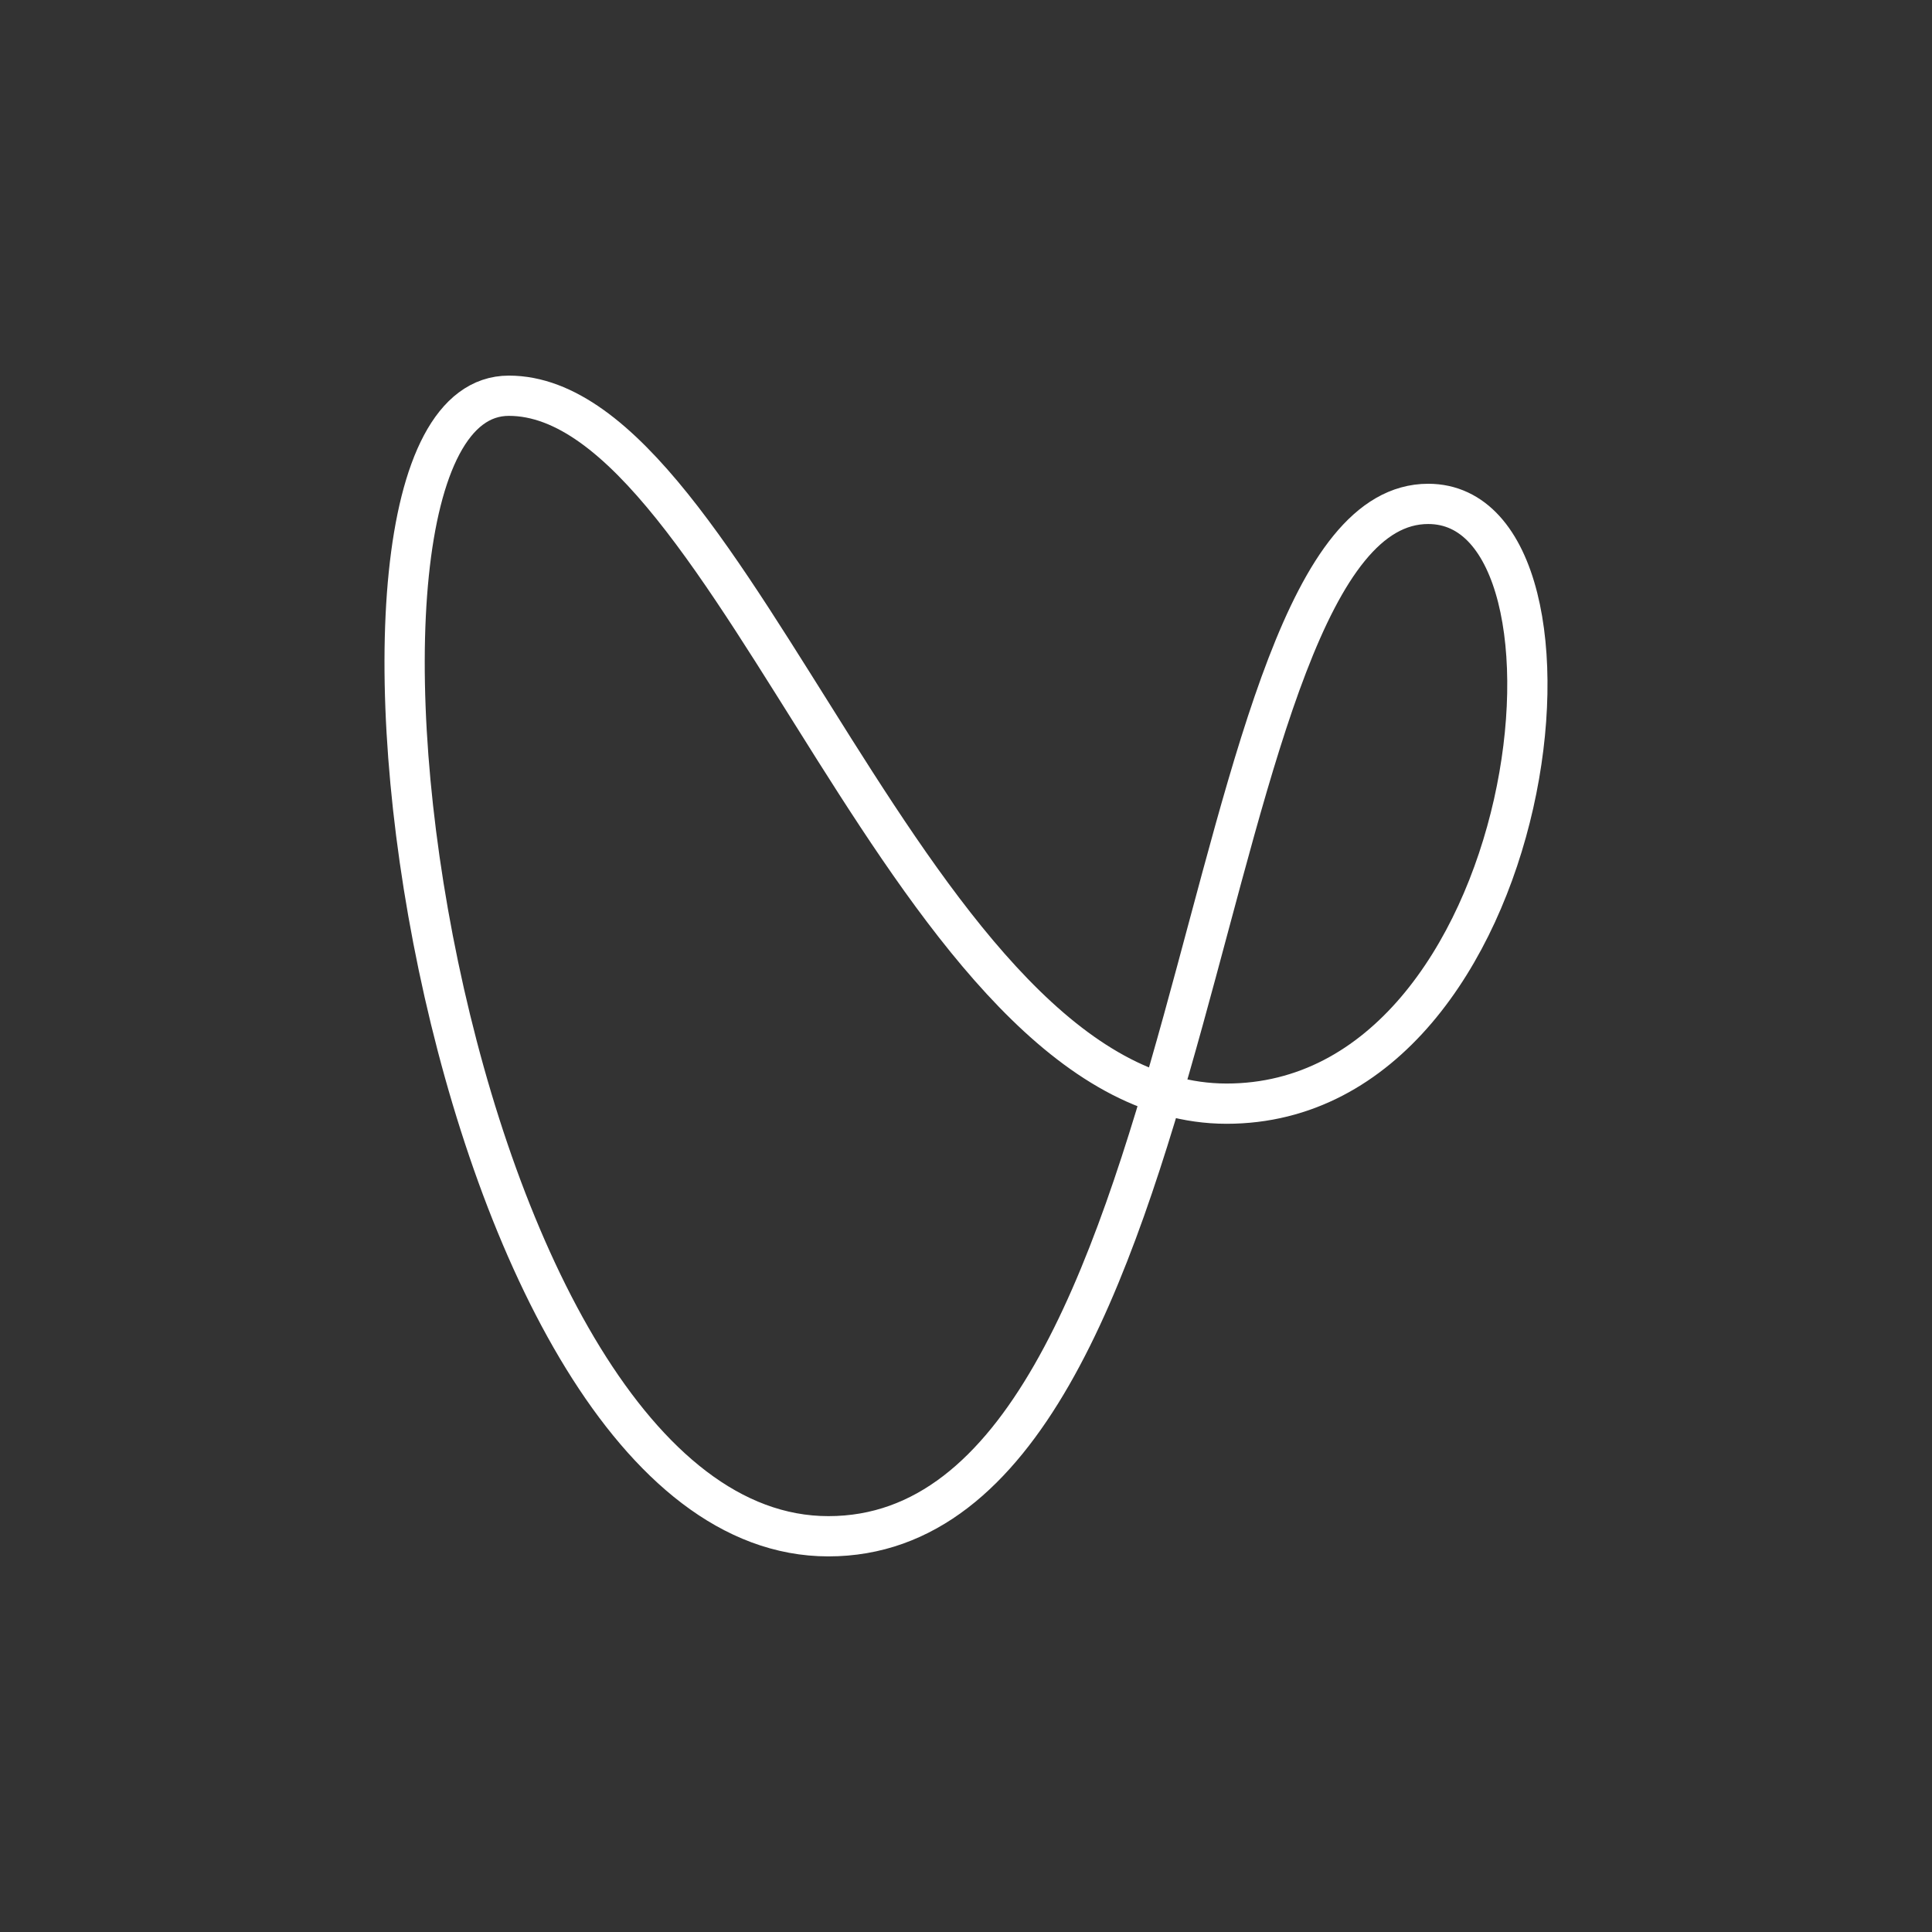 <svg width="48" height="48" viewBox="0 0 48 48" fill="none" xmlns="http://www.w3.org/2000/svg">
<rect x="0" y="0" width="48" height="48" fill="#333333" stroke="none"/>
<path d="M35.483 12.519C29.497 12.519 30.21 38.168 20.581 38.168C10.952 38.168 7.02 9.832 12.642 9.832C18.262 9.832 22.657 27.42 30.475 27.42C38.292 27.42 40.002 12.519 35.483 12.519Z" stroke="white"/>
</svg>
